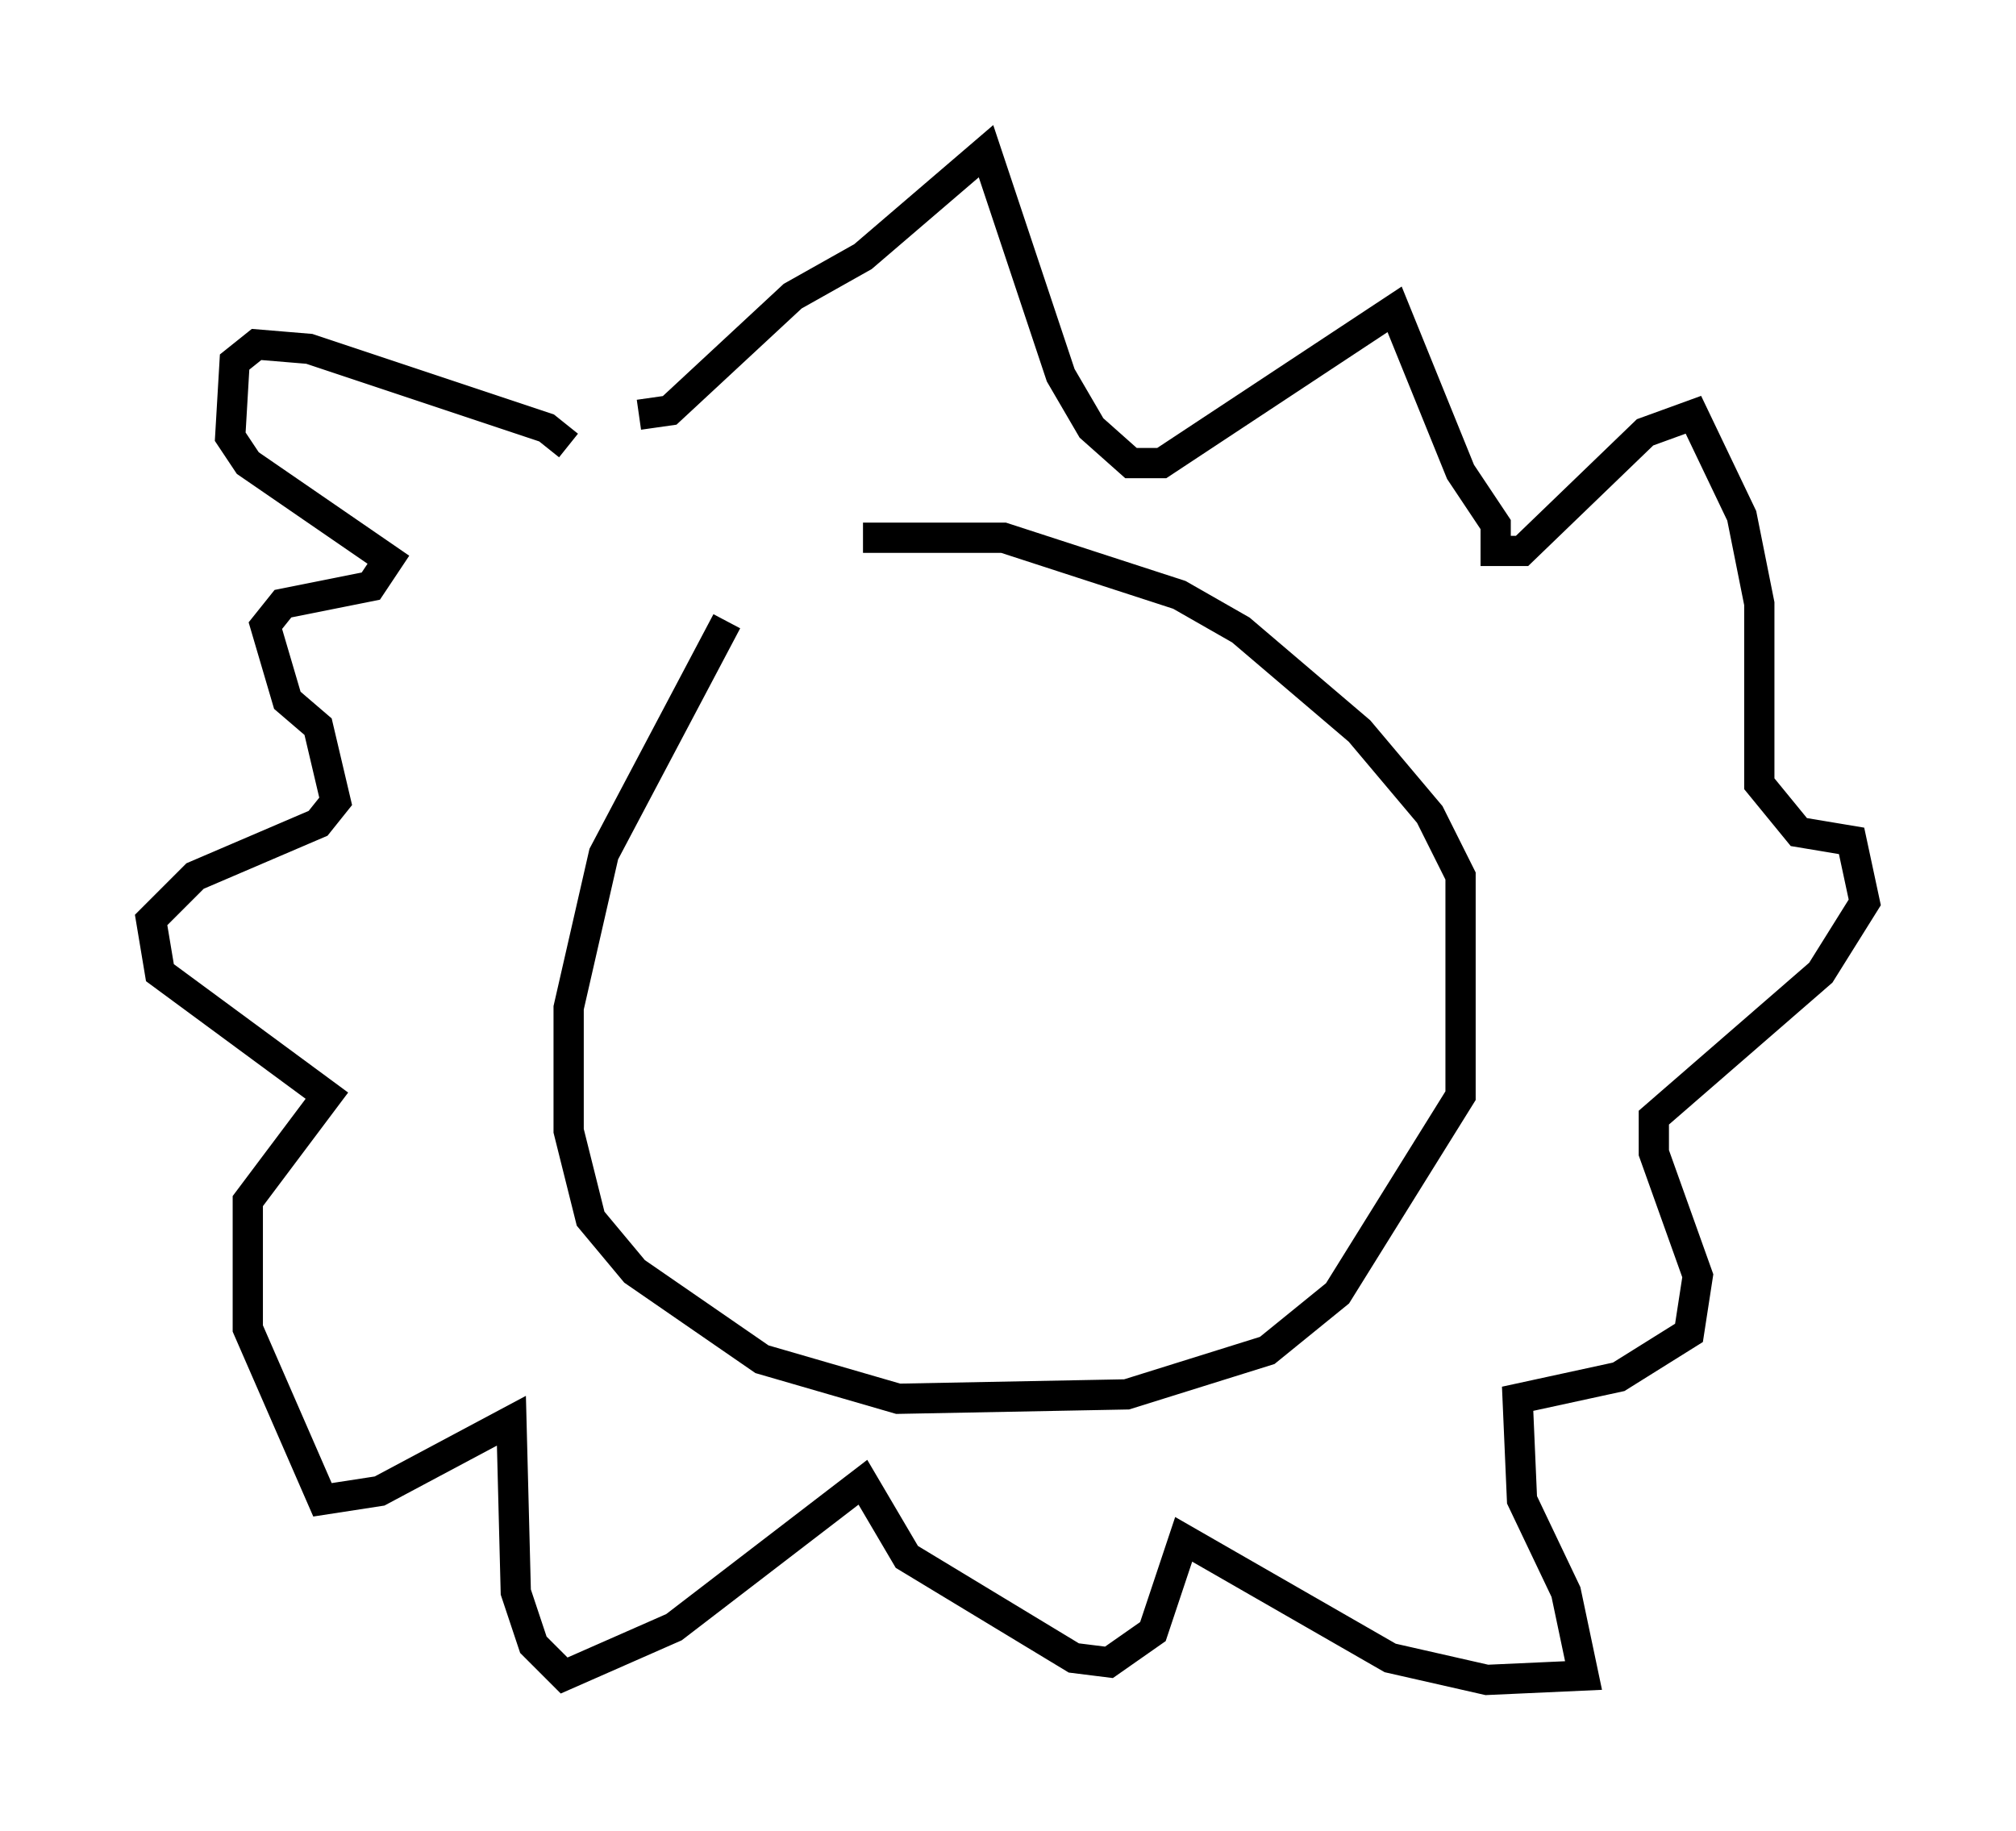 <?xml version="1.0" encoding="utf-8" ?>
<svg baseProfile="full" height="60.547" version="1.1" width="66.648" xmlns="http://www.w3.org/2000/svg" xmlns:ev="http://www.w3.org/2001/xml-events" xmlns:xlink="http://www.w3.org/1999/xlink"><defs /><rect fill="white" height="60.547" width="66.648" x="0" y="0" /><path d="M29.693, 16.039 m-5.665, 4.503 l-4.067, 7.698 -1.162, 5.084 l0.0, 4.067 0.726, 2.905 l1.453, 1.743 4.212, 2.905 l4.503, 1.307 7.553, -0.145 l4.648, -1.453 2.324, -1.888 l4.067, -6.536 0.0, -7.263 l-1.017, -2.034 -2.324, -2.76 l-3.922, -3.341 -2.034, -1.162 l-5.81, -1.888 -4.648, 0.0 m-7.408, -4.067 l1.017, -0.145 4.067, -3.777 l2.324, -1.307 4.067, -3.486 l2.469, 7.408 1.017, 1.743 l1.307, 1.162 1.017, 0.0 l7.698, -5.084 2.179, 5.374 l1.162, 1.743 0.0, 0.872 l0.872, 0.0 4.067, -3.922 l1.598, -0.581 1.598, 3.341 l0.581, 2.905 0.0, 5.955 l1.307, 1.598 1.743, 0.291 l0.436, 2.034 -1.453, 2.324 l-5.52, 4.793 0.0, 1.162 l1.453, 4.067 -0.291, 1.888 l-2.324, 1.453 -3.341, 0.726 l0.145, 3.341 1.453, 3.05 l0.581, 2.76 -3.196, 0.145 l-3.196, -0.726 -6.827, -3.922 l-1.017, 3.05 -1.453, 1.017 l-1.162, -0.145 -5.52, -3.341 l-1.453, -2.469 -6.246, 4.793 l-3.631, 1.598 -1.017, -1.017 l-0.581, -1.743 -0.145, -5.665 l-4.358, 2.324 -1.888, 0.291 l-2.469, -5.665 0.0, -4.212 l2.615, -3.486 -5.52, -4.067 l-0.291, -1.743 1.453, -1.453 l4.067, -1.743 0.581, -0.726 l-0.581, -2.469 -1.017, -0.872 l-0.726, -2.469 0.581, -0.726 l2.905, -0.581 0.581, -0.872 l-4.648, -3.196 -0.581, -0.872 l0.145, -2.469 0.726, -0.581 l1.743, 0.145 7.844, 2.615 l0.726, 0.581 " fill="none" stroke="black" stroke-width="1" /></svg>